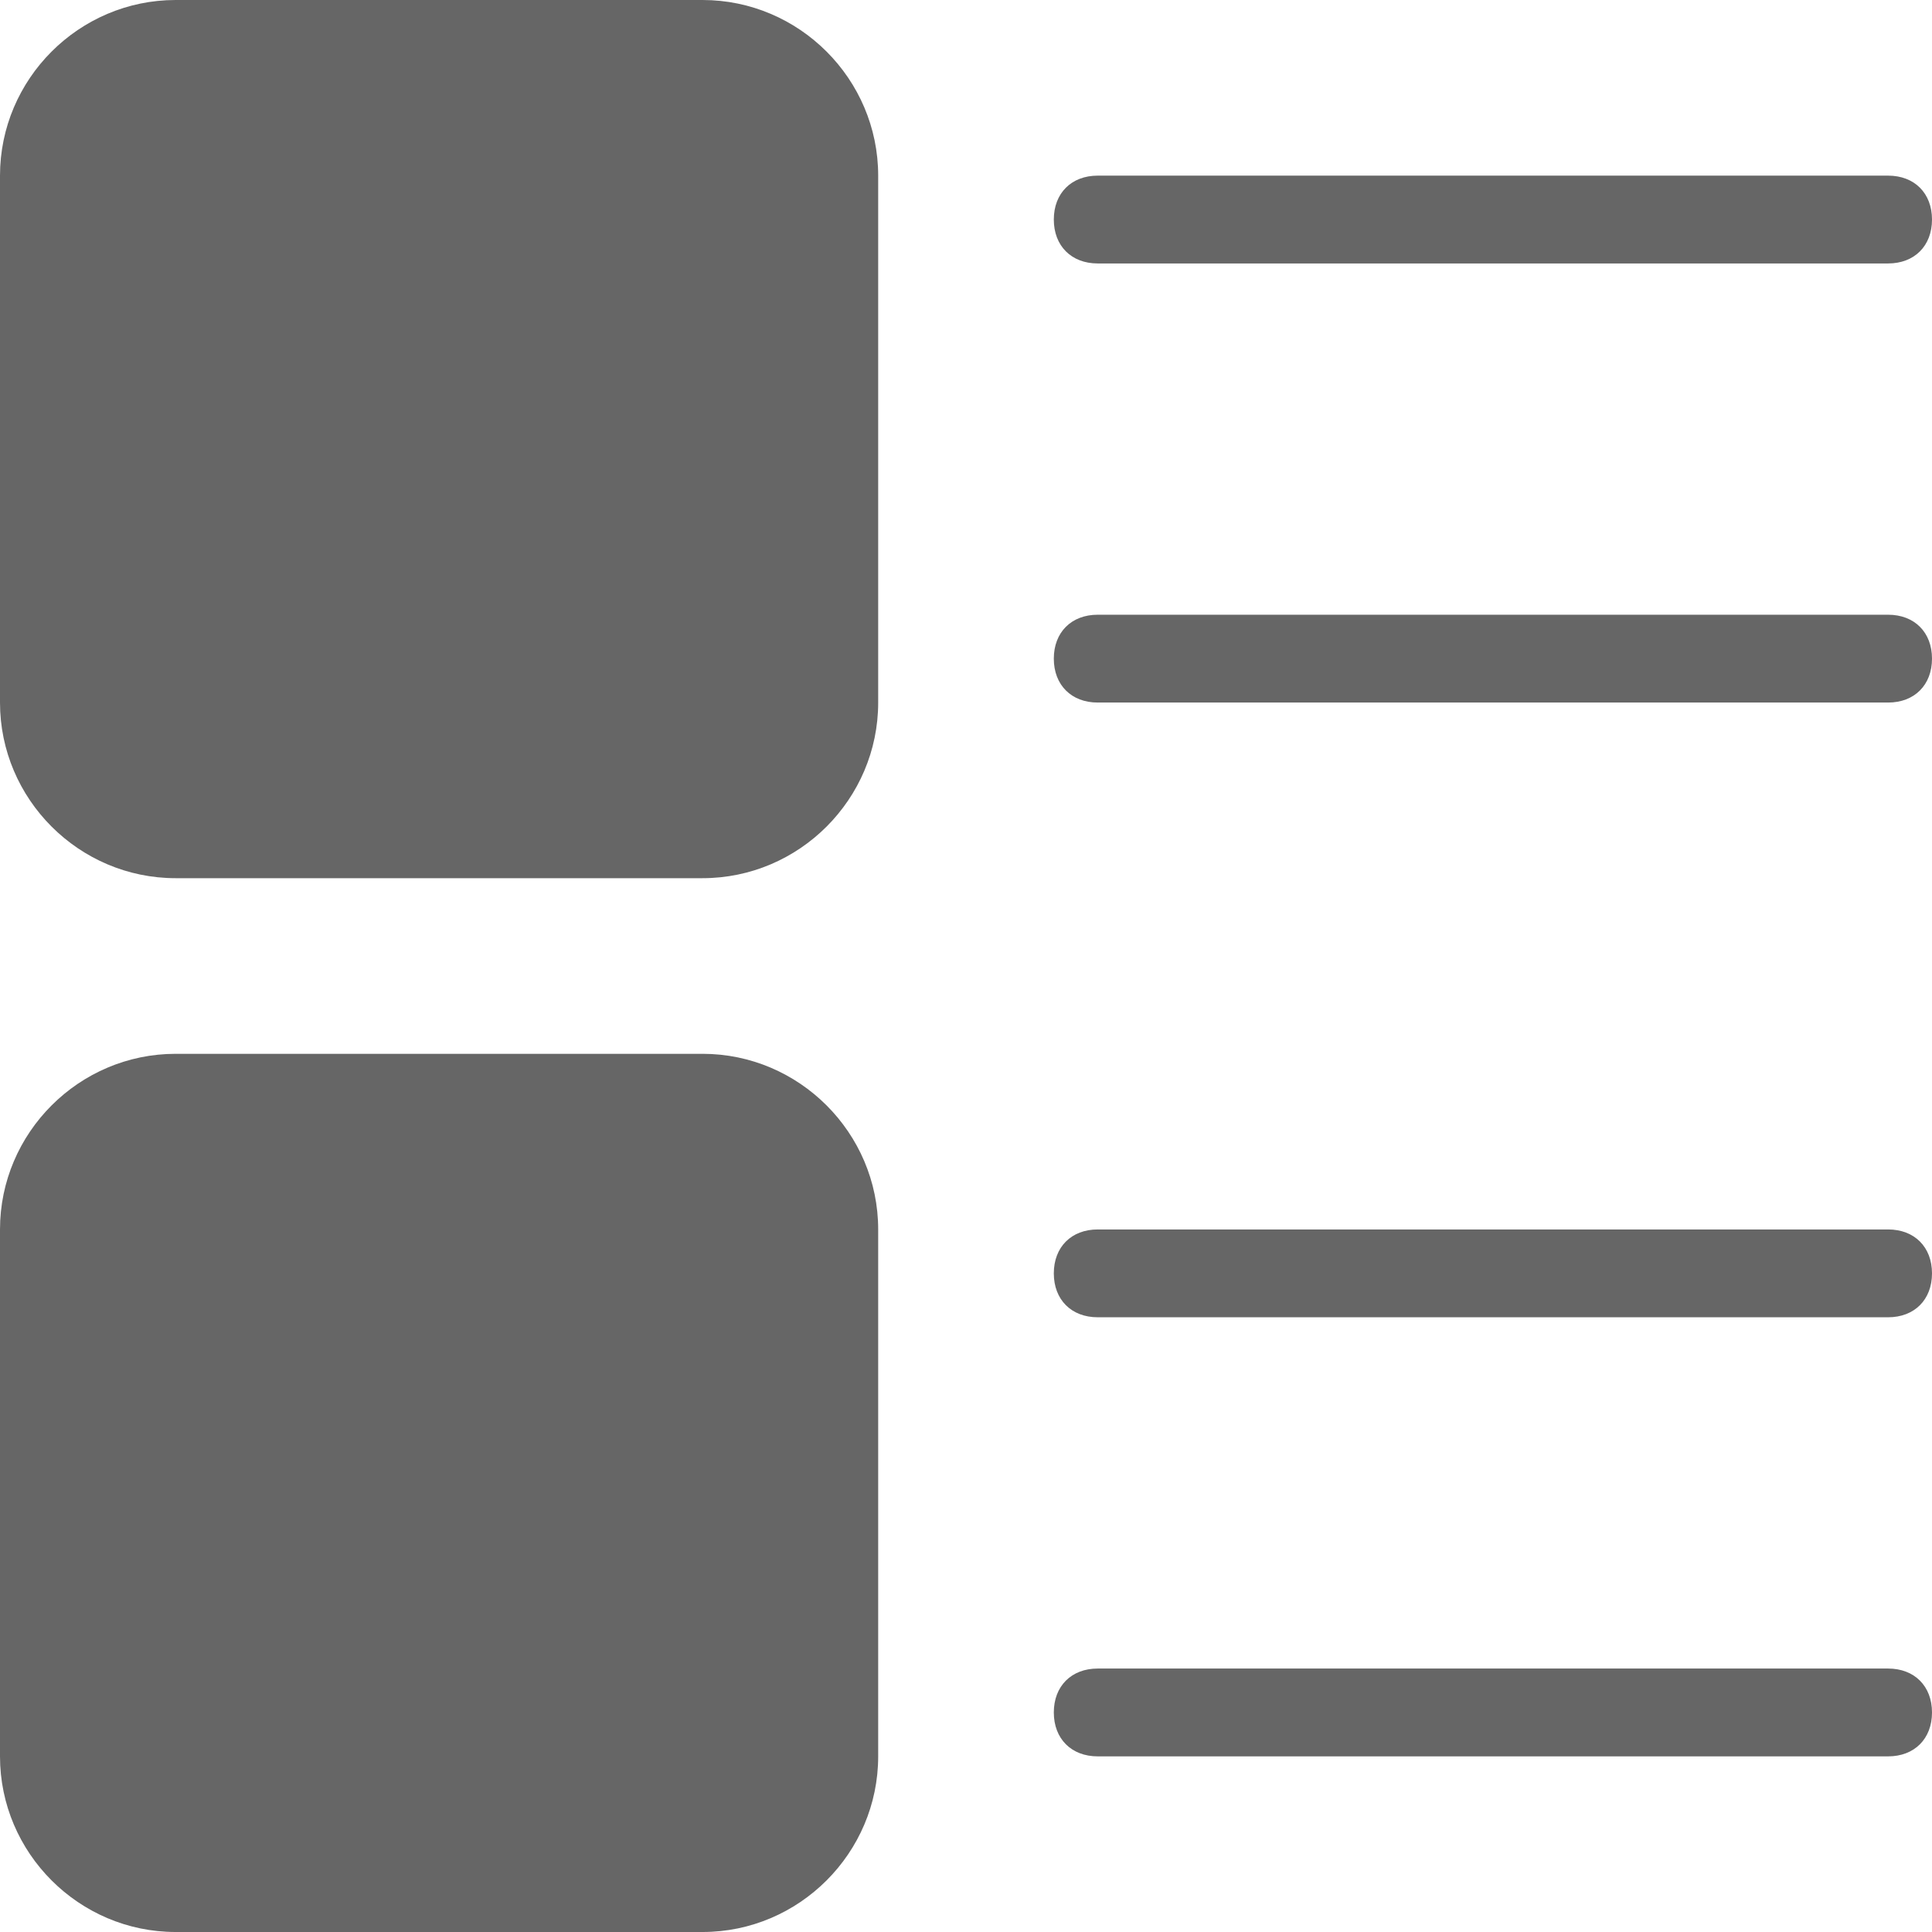 <?xml version="1.0" standalone="no"?><!DOCTYPE svg PUBLIC "-//W3C//DTD SVG 1.1//EN" "http://www.w3.org/Graphics/SVG/1.1/DTD/svg11.dtd"><svg class="icon" width="200px" height="200.00px" viewBox="0 0 1024 1024" version="1.1" xmlns="http://www.w3.org/2000/svg"><path d="M372.364 0H93.091C41.891 0 0 41.891 0 93.091v279.273c0 51.2 41.891 93.091 93.091 93.091h279.273c51.2 0 93.091-41.891 93.091-93.091V93.091c0-51.2-41.891-93.091-93.091-93.091z m0 558.545H93.091c-51.2 0-93.091 41.891-93.091 93.091v279.273c0 51.2 41.891 93.091 93.091 93.091h279.273c51.2 0 93.091-41.891 93.091-93.091V651.636c0-51.2-41.891-93.091-93.091-93.091z m209.455-418.909h418.909c13.964 0 23.273-9.309 23.273-23.273s-9.309-23.273-23.273-23.273H581.818c-13.964 0-23.273 9.309-23.273 23.273s9.309 23.273 23.273 23.273z m418.909 186.182H581.818c-13.964 0-23.273 9.309-23.273 23.273s9.309 23.273 23.273 23.273h418.909c13.964 0 23.273-9.309 23.273-23.273s-9.309-23.273-23.273-23.273z m0 325.818H581.818c-13.964 0-23.273 9.309-23.273 23.273s9.309 23.273 23.273 23.273h418.909c13.964 0 23.273-9.309 23.273-23.273s-9.309-23.273-23.273-23.273z m0 232.727H581.818c-13.964 0-23.273 9.309-23.273 23.273s9.309 23.273 23.273 23.273h418.909c13.964 0 23.273-9.309 23.273-23.273s-9.309-23.273-23.273-23.273z" fill="#666666" /></svg>